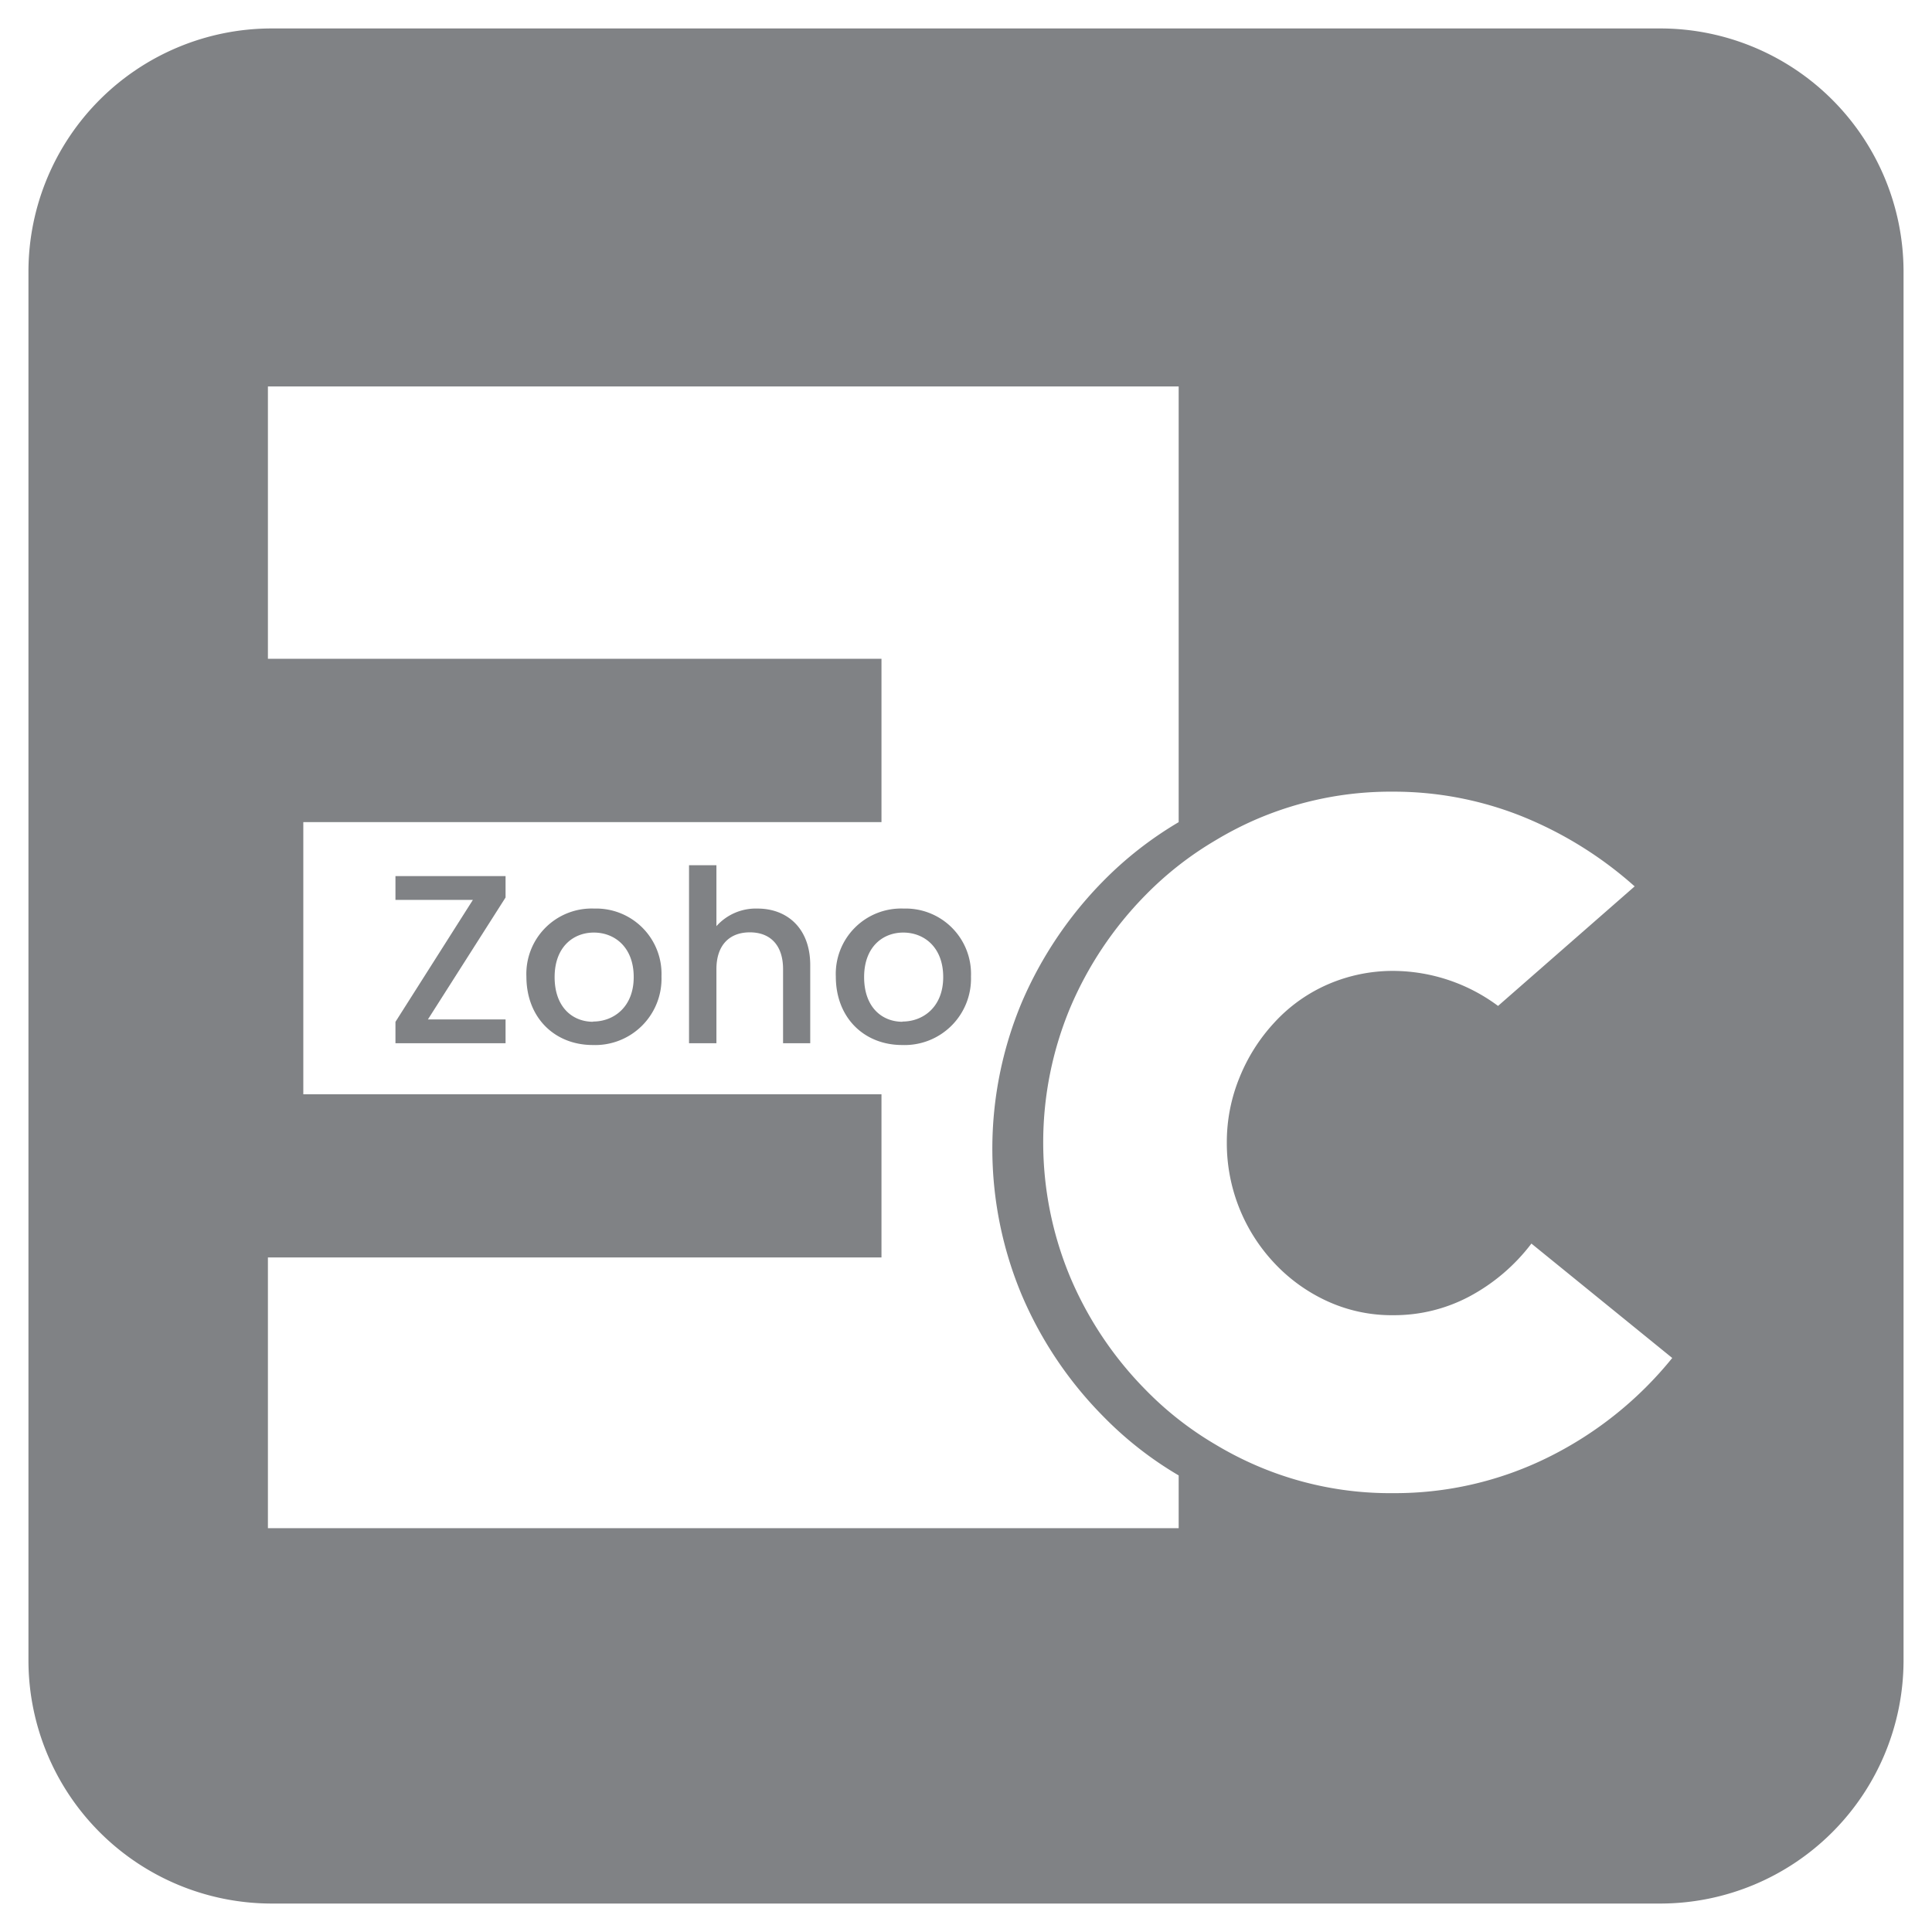 <svg id="Layer_1" data-name="Layer 1" xmlns="http://www.w3.org/2000/svg" viewBox="0 0 256 256"><defs><style>.cls-1{fill:#808285;}</style></defs><path class="cls-1" d="M100.38,120.39a7,7,0,0,0-5.45,2.33v-8.07H91.3v23.58h3.63v-9.81c0-3.22,1.76-4.88,4.43-4.88s4.4,1.66,4.4,4.88v9.81h3.6V127.88C107.36,123,104.3,120.39,100.38,120.39Z"/><path class="cls-1" d="M119.75,120.39a8.66,8.66,0,0,0-9,9c0,5.51,3.79,9.08,8.79,9.08a8.8,8.8,0,0,0,9.12-9.08A8.66,8.66,0,0,0,119.75,120.39Zm-.16,15c-2.74,0-5.09-1.94-5.09-5.92s2.45-5.9,5.19-5.9,5.29,1.92,5.29,5.9S122.3,135.36,119.59,135.36Z"/><path class="cls-1" d="M220.07,3.77H35.93A32.25,32.25,0,0,0,3.77,35.93V220.07a32.25,32.25,0,0,0,32.16,32.16H220.07a32.25,32.25,0,0,0,32.16-32.16V35.93A32.25,32.25,0,0,0,220.07,3.77ZM156.18,202.49H35.5V166.62h81.3V145H40.19V108.93H116.8V87.29H35.5V51.21H156.18v57.73a48.75,48.75,0,0,0-10.07,7.88,52.13,52.13,0,0,0-10.72,16,50.15,50.15,0,0,0,0,38.78,51.49,51.49,0,0,0,10.72,16,47.85,47.85,0,0,0,10.07,7.9ZM205,193.17a45.74,45.74,0,0,1-20.4,4.68,44.68,44.68,0,0,1-18.15-3.67,45.59,45.59,0,0,1-5.39-2.77,44.13,44.13,0,0,1-9.31-7.3,47.65,47.65,0,0,1-9.91-14.81,46.31,46.31,0,0,1,0-35.85,47.88,47.88,0,0,1,9.91-14.81,44.74,44.74,0,0,1,9.31-7.29,45.65,45.65,0,0,1,5.39-2.78,45,45,0,0,1,18.15-3.67,45.75,45.75,0,0,1,16.95,3.22,51.1,51.1,0,0,1,15.05,9.33l-18.1,15.84a23.44,23.44,0,0,0-13.79-4.64,21.61,21.61,0,0,0-8.82,1.81,20.94,20.94,0,0,0-7,5,23.71,23.71,0,0,0-4.64,7.3,22.55,22.55,0,0,0-1.69,8.64,23.18,23.18,0,0,0,6.33,16,22.29,22.29,0,0,0,6.95,5,20.48,20.48,0,0,0,8.77,1.87,21.25,21.25,0,0,0,10.11-2.49,25.25,25.25,0,0,0,8.2-7l18.66,15.16A49.12,49.12,0,0,1,205,193.17Z"/><path class="cls-1" d="M78.75,120.39a8.66,8.66,0,0,0-9,9c0,5.51,3.79,9.08,8.79,9.08a8.79,8.79,0,0,0,9.11-9.08A8.66,8.66,0,0,0,78.75,120.39Zm-.16,15c-2.74,0-5.1-1.94-5.1-5.92s2.46-5.9,5.2-5.9,5.28,1.92,5.28,5.9S81.3,135.36,78.59,135.36Z"/><polygon class="cls-1" points="52.4 119.24 62.66 119.24 52.4 135.4 52.4 138.23 66.99 138.23 66.99 135.08 56.7 135.08 66.99 118.92 66.99 116.09 52.4 116.09 52.4 119.24"/></svg>